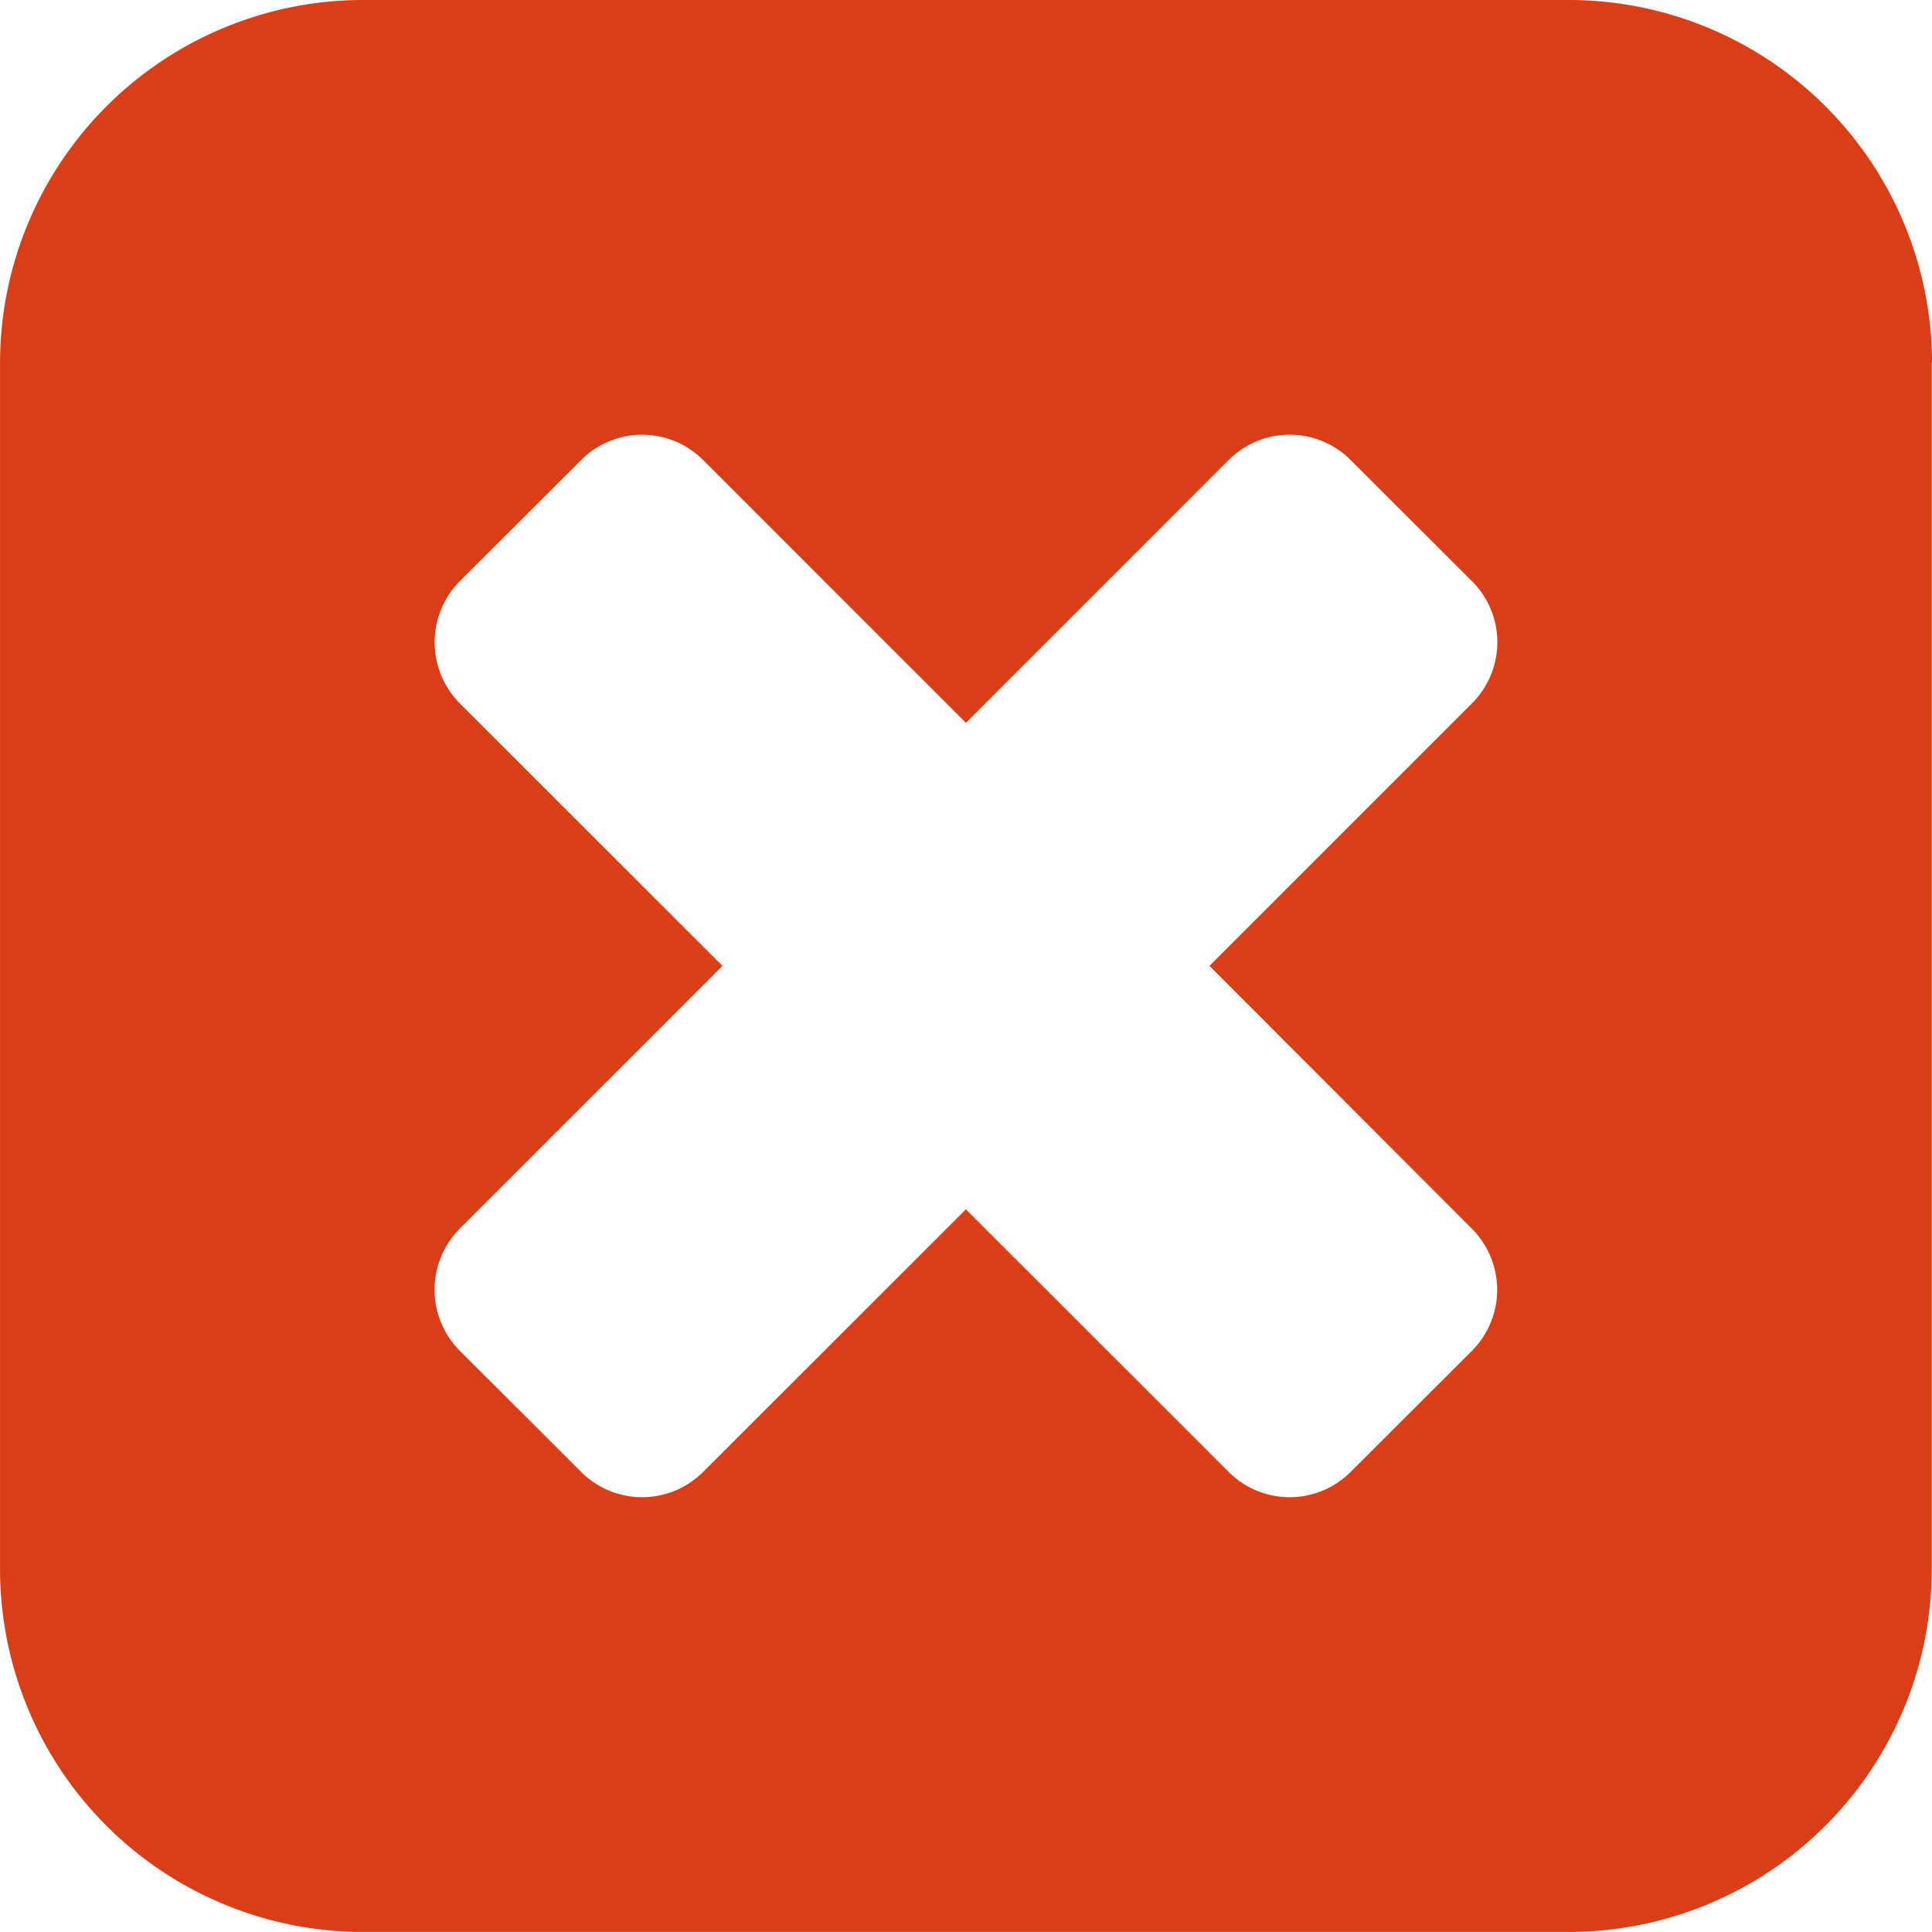 <svg xmlns="http://www.w3.org/2000/svg" width="100" height="100" viewBox="0 0 100 100"><defs><style>.a{fill:#D93E18;}</style></defs><path class="a" d="M1802.112,788.373h-62.5a18.8,18.8,0,0,0-18.754,18.754v62.5a18.785,18.785,0,0,0,18.754,18.744H1802.1a18.784,18.784,0,0,0,18.742-18.744v-62.5h.016A18.808,18.808,0,0,0,1802.112,788.373Zm-5.059,63.61a4.476,4.476,0,0,1,0,6.3l-6.295,6.284a4.461,4.461,0,0,1-6.3,0l-13.607-13.6-13.608,13.6a4.463,4.463,0,0,1-6.3,0l-6.3-6.29a4.481,4.481,0,0,1,0-6.3l13.609-13.61-13.609-13.6a4.493,4.493,0,0,1,0-6.3l6.3-6.29a4.463,4.463,0,0,1,6.3,0l13.608,13.61,13.607-13.61a4.461,4.461,0,0,1,6.3,0l6.3,6.29a4.467,4.467,0,0,1,0,6.3l-13.6,13.6Z" transform="translate(-1720.856 -788.373)"/></svg>
